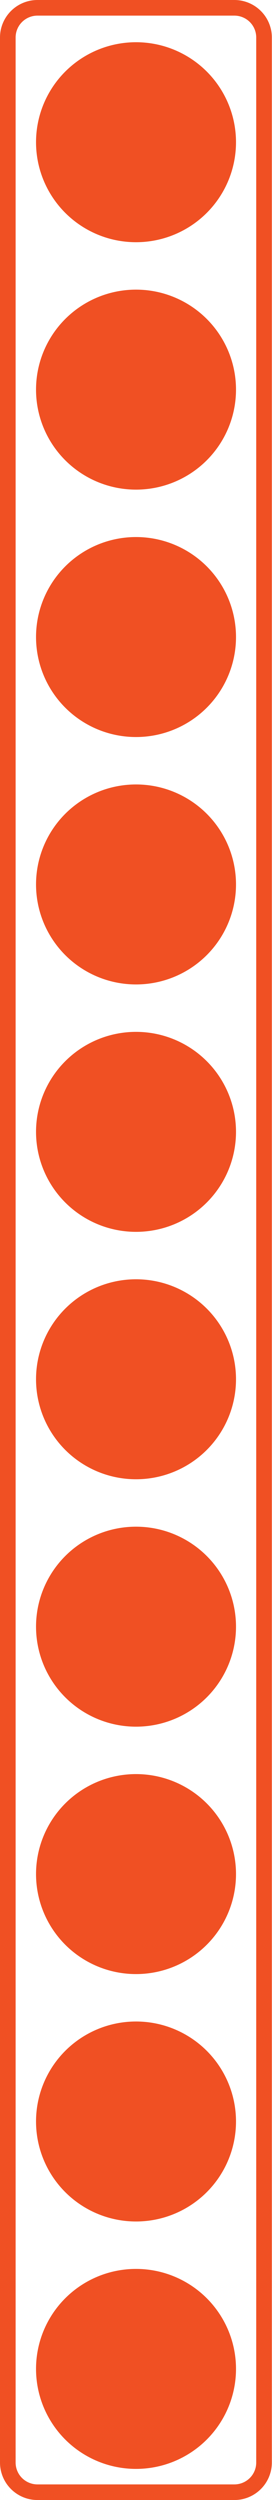 <svg id="Layer_1" data-name="Layer 1" xmlns="http://www.w3.org/2000/svg" viewBox="0 0 87.05 800"><defs><style>.cls-1{fill:#f05023;}</style></defs><title>10</title><path class="cls-1" d="M75,5a7,7,0,0,1,7,7V788a7,7,0,0,1-7,7H12a7,7,0,0,1-7-7V12a7,7,0,0,1,7-7H75m0-5H12A12,12,0,0,0,0,12V788a12,12,0,0,0,12,12H75a12,12,0,0,0,12-12V12A12,12,0,0,0,75,0Z"/><circle class="cls-1" cx="43.53" cy="45.51" r="32"/><circle class="cls-1" cx="43.53" cy="758.04" r="32"/><circle class="cls-1" cx="43.53" cy="678.87" r="32"/><circle class="cls-1" cx="43.53" cy="520.53" r="32"/><circle class="cls-1" cx="43.53" cy="441.36" r="32"/><circle class="cls-1" cx="43.53" cy="362.19" r="32"/><circle class="cls-1" cx="43.53" cy="283.02" r="32"/><circle class="cls-1" cx="43.53" cy="124.68" r="32"/><circle class="cls-1" cx="43.53" cy="203.85" r="32"/><circle class="cls-1" cx="43.53" cy="599.7" r="32"/></svg>